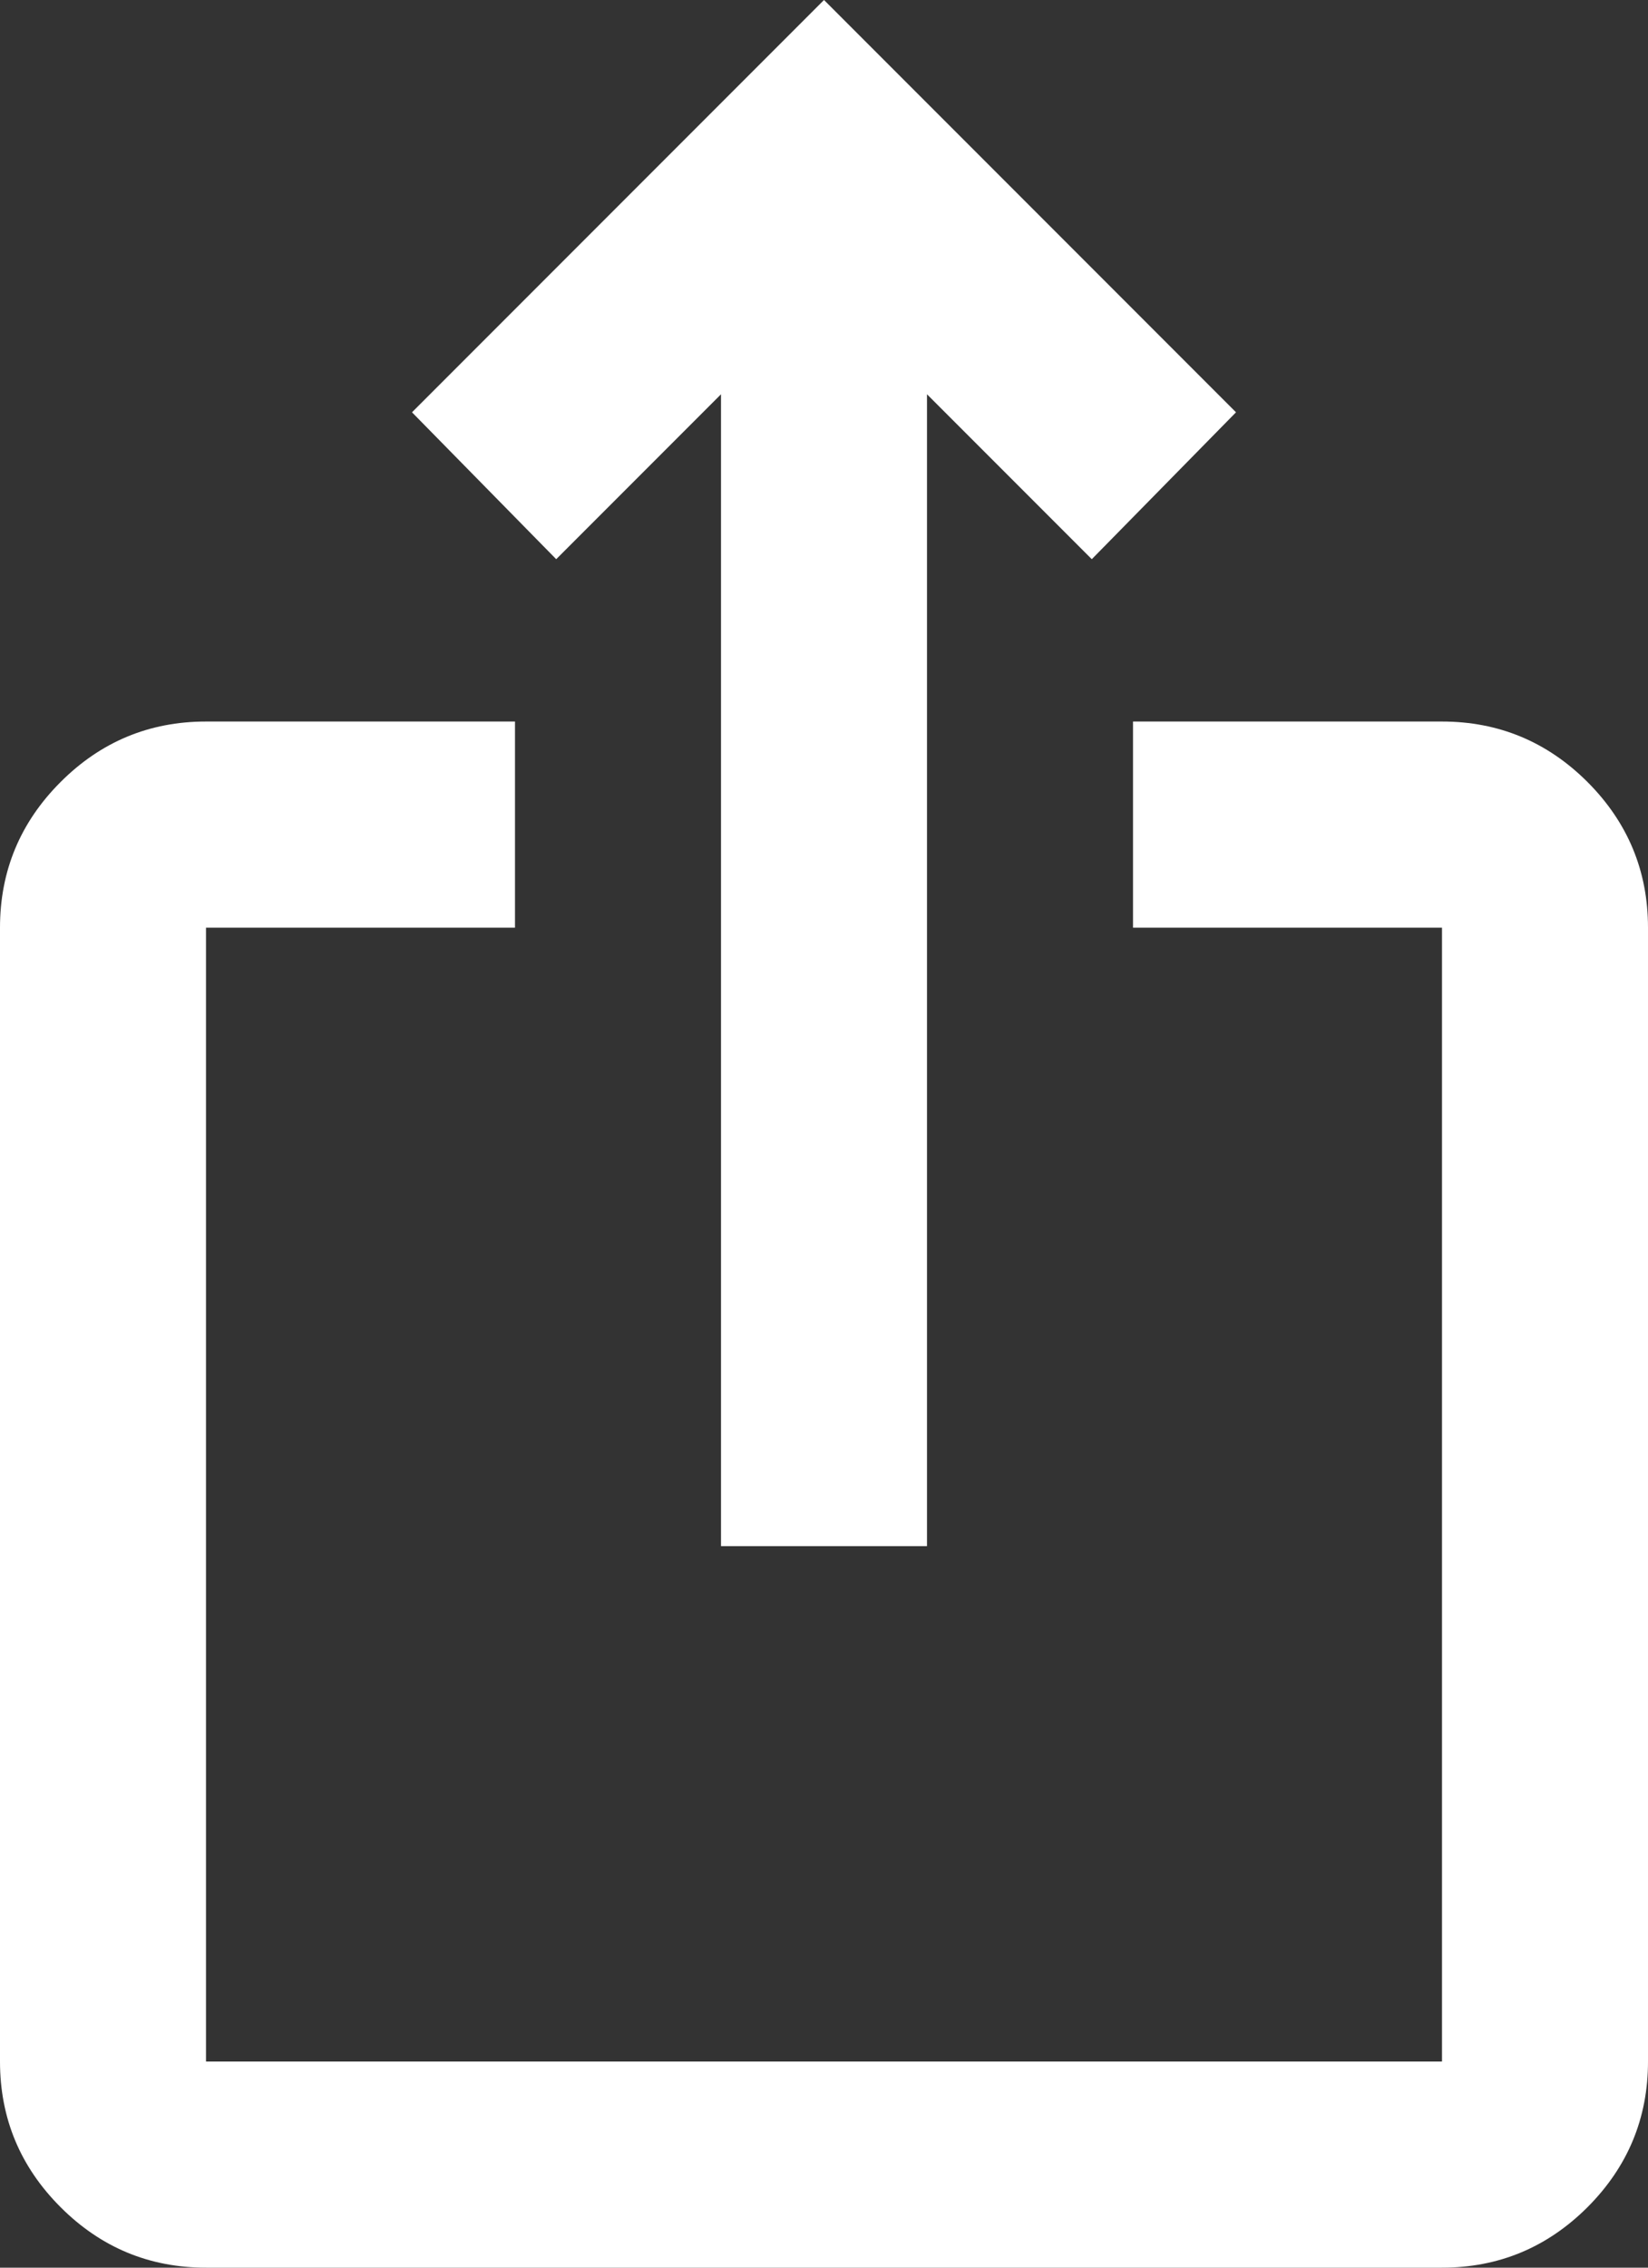   <svg width="16" height="22" viewBox="0 0 16 22" fill="none" xmlns="http://www.w3.org/2000/svg">
      <rect x="0" y="0" width="16" height="22" fill="#333333" stroke="none"/>
      <path d="M2 22C1.45 22 0.979 21.804 0.588 21.413C0.196 21.021 0 20.55 0 20V9C0 8.45 0.196 7.979 0.588 7.587C0.979 7.196 1.45 7 2 7H5V9H2V20H14V9H11V7H14C14.55 7 15.021 7.196 15.413 7.587C15.804 7.979 16 8.45 16 9V20C16 20.55 15.804 21.021 15.413 21.413C15.021 21.804 14.55 22 14 22H2ZM7 15V3.825L5.4 5.425L4 4L8 0L12 4L10.6 5.425L9 3.825V15H7Z" fill="white"/>
  </svg>